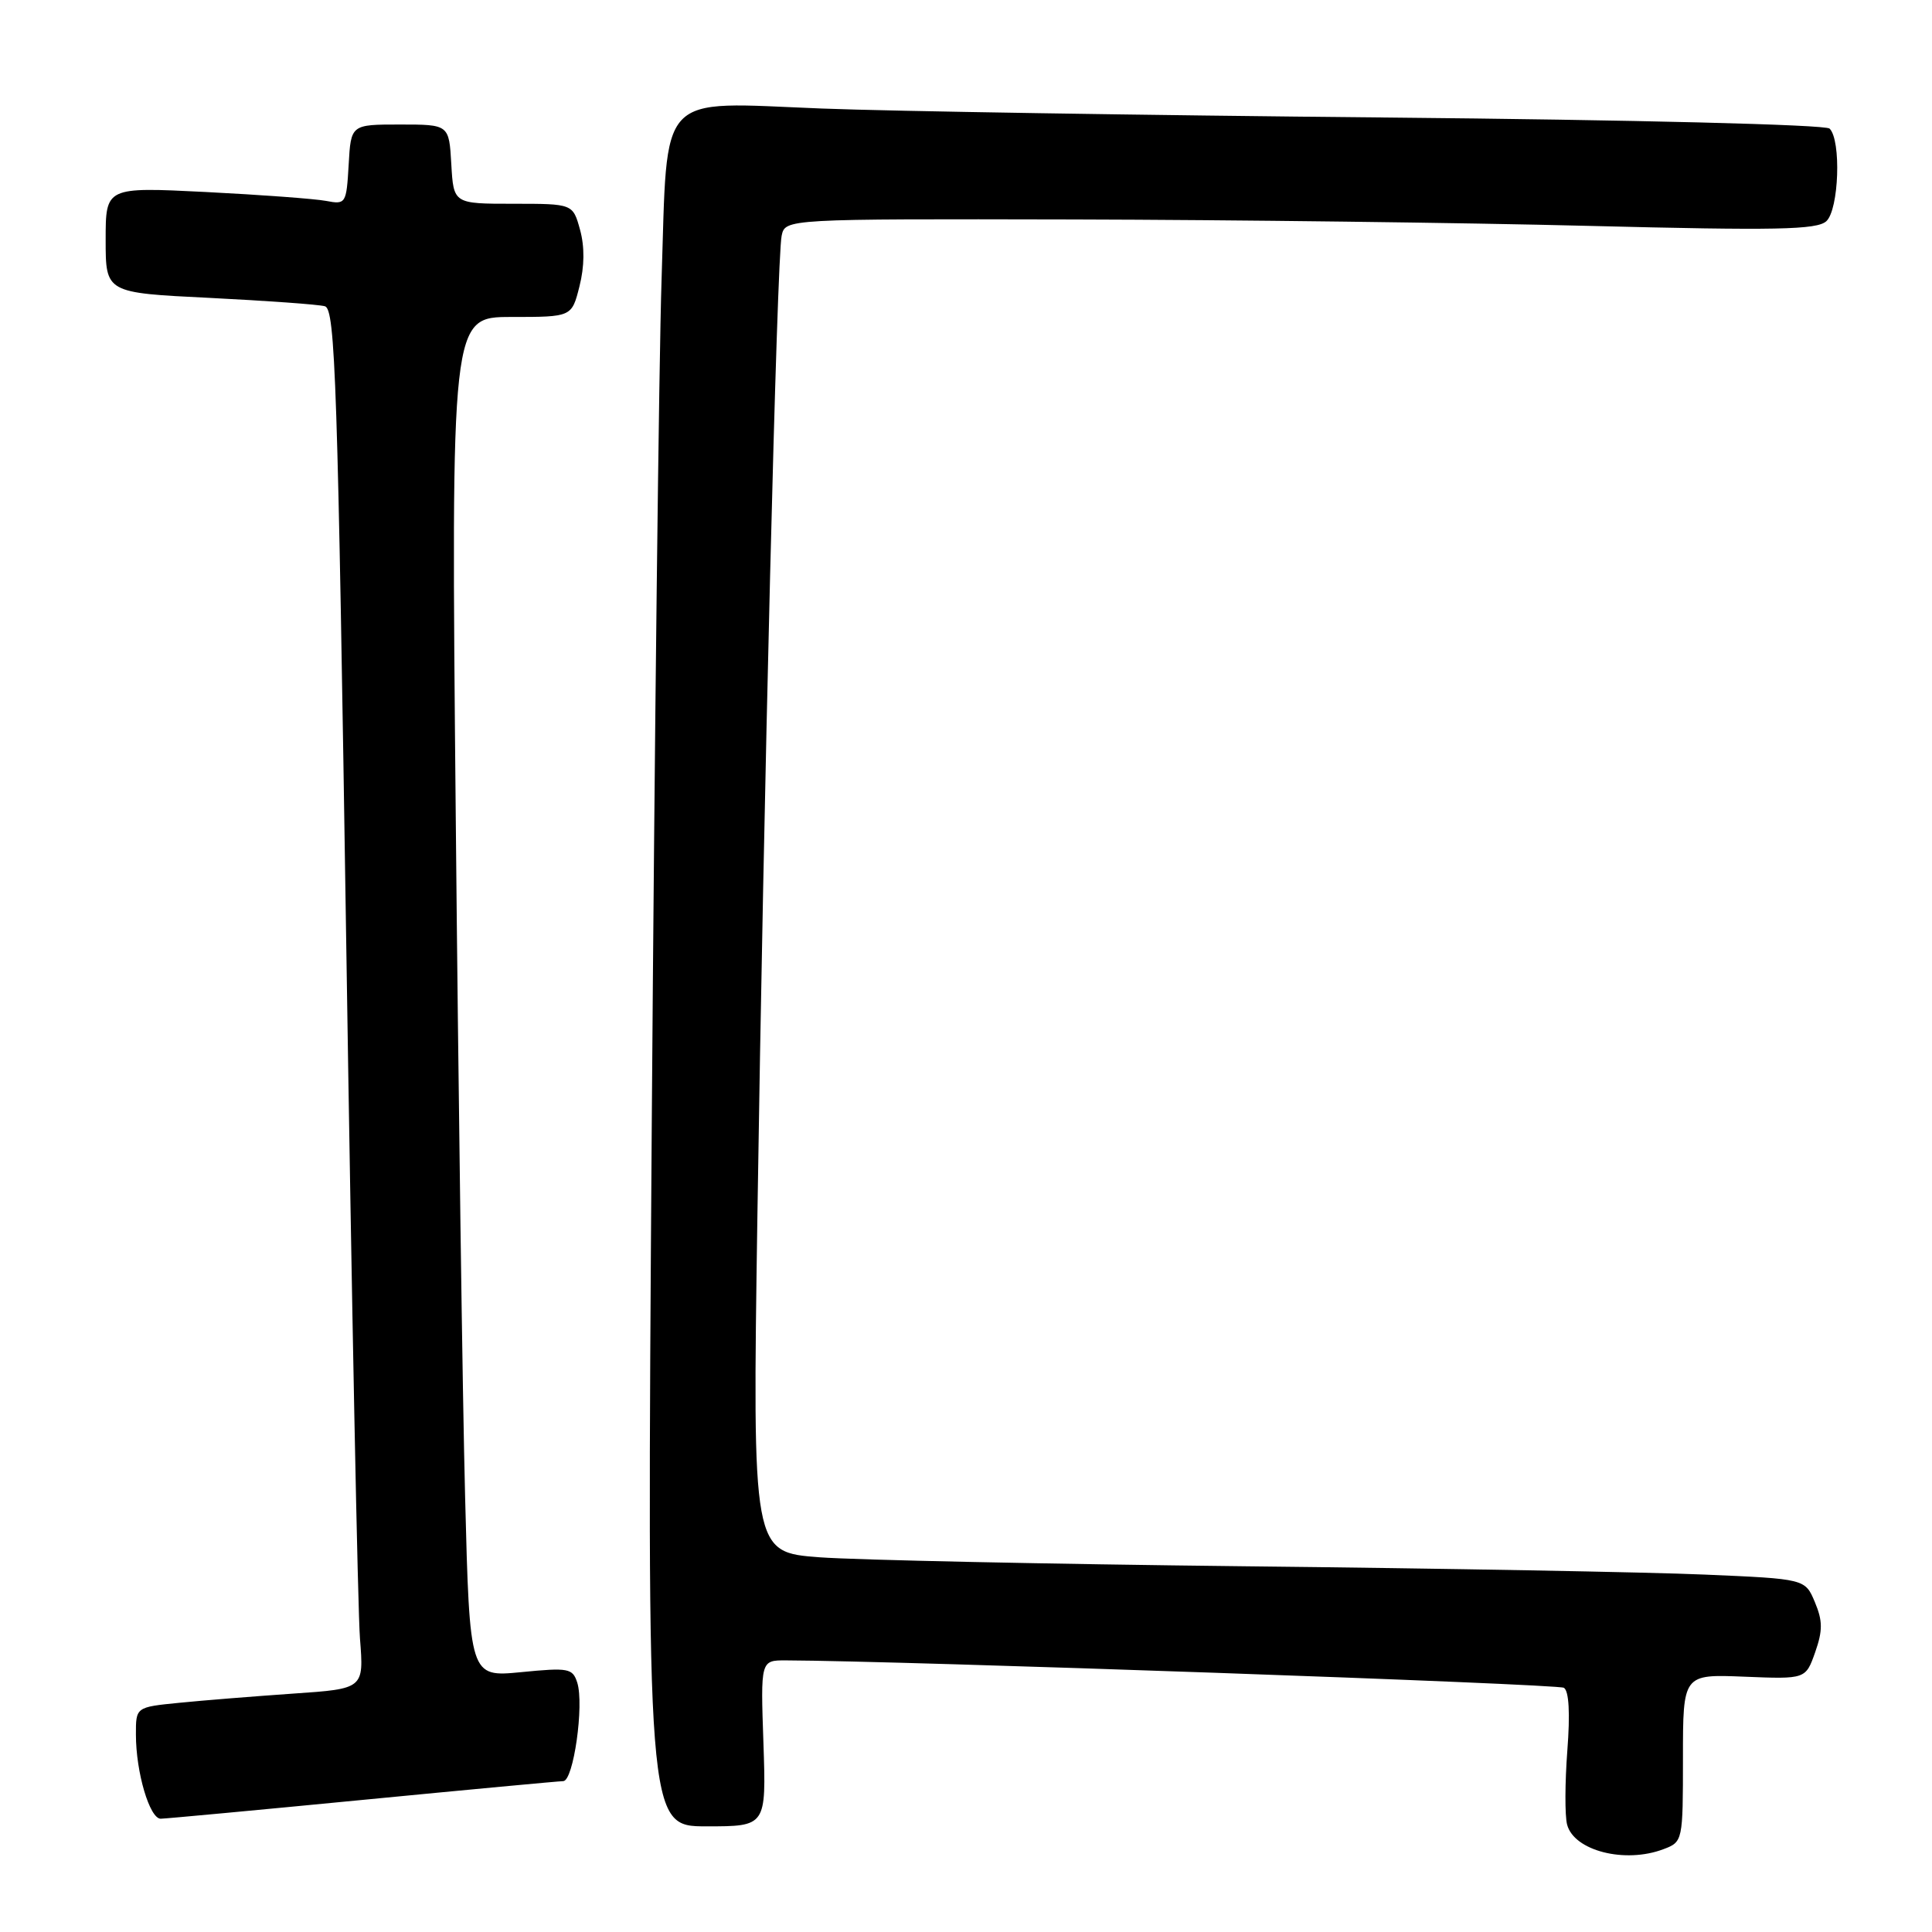 <?xml version="1.0" encoding="UTF-8" standalone="no"?>
<!DOCTYPE svg PUBLIC "-//W3C//DTD SVG 1.1//EN" "http://www.w3.org/Graphics/SVG/1.1/DTD/svg11.dtd" >
<svg xmlns="http://www.w3.org/2000/svg" xmlns:xlink="http://www.w3.org/1999/xlink" version="1.1" viewBox="0 0 256 256">
 <g >
 <path fill="currentColor"
d=" M 220.43 245.02 C 222.98 244.06 223.00 243.94 223.00 232.94 C 223.00 221.84 223.00 221.84 231.13 222.17 C 239.26 222.50 239.26 222.50 240.52 218.93 C 241.53 216.05 241.52 214.77 240.48 212.29 C 239.19 209.21 239.19 209.21 225.84 208.64 C 218.50 208.32 191.12 207.82 165.00 207.54 C 138.88 207.25 113.50 206.71 108.60 206.35 C 99.70 205.68 99.70 205.68 100.36 161.09 C 101.19 105.30 102.94 34.23 103.57 31.25 C 104.04 29.00 104.04 29.00 142.27 29.08 C 163.30 29.13 194.00 29.51 210.50 29.93 C 235.41 30.56 240.75 30.45 242.00 29.31 C 243.67 27.77 243.99 18.58 242.43 17.04 C 241.90 16.51 216.50 15.88 183.50 15.57 C 151.60 15.27 118.02 14.74 108.88 14.38 C 86.83 13.52 88.49 11.74 87.66 37.10 C 87.31 47.77 86.73 98.24 86.36 149.25 C 85.71 242.00 85.71 242.00 93.62 242.00 C 101.53 242.00 101.53 242.00 101.16 231.00 C 100.78 220.00 100.78 220.00 104.14 220.01 C 119.20 220.06 206.40 223.13 207.22 223.64 C 207.90 224.05 208.06 227.04 207.68 231.96 C 207.36 236.18 207.34 240.59 207.65 241.77 C 208.56 245.24 215.33 246.97 220.43 245.02 Z  M 48.00 238.50 C 62.02 237.14 74.01 236.02 74.63 236.01 C 75.99 236.00 77.42 225.90 76.49 222.96 C 75.88 221.05 75.33 220.95 69.04 221.57 C 62.24 222.23 62.24 222.23 61.63 198.37 C 61.29 185.24 60.73 144.69 60.39 108.25 C 59.76 42.00 59.76 42.00 67.76 42.00 C 75.76 42.00 75.76 42.00 76.78 37.95 C 77.45 35.31 77.48 32.70 76.86 30.45 C 75.91 27.00 75.91 27.00 68.01 27.00 C 60.10 27.00 60.10 27.00 59.80 21.75 C 59.50 16.50 59.50 16.50 53.00 16.50 C 46.50 16.50 46.50 16.50 46.20 21.82 C 45.90 27.00 45.82 27.12 43.20 26.62 C 41.71 26.34 34.54 25.81 27.25 25.44 C 14.00 24.78 14.00 24.78 14.00 31.79 C 14.00 38.80 14.00 38.80 27.75 39.47 C 35.31 39.85 42.20 40.34 43.05 40.58 C 44.43 40.96 44.75 50.72 45.89 125.75 C 46.60 172.36 47.41 213.49 47.70 217.14 C 48.22 223.77 48.22 223.77 38.86 224.41 C 33.71 224.77 26.91 225.31 23.75 225.63 C 18.00 226.20 18.00 226.20 18.01 229.85 C 18.01 234.84 19.83 241.00 21.30 240.99 C 21.96 240.98 33.98 239.86 48.00 238.50 Z "/>
</g>
</svg>
